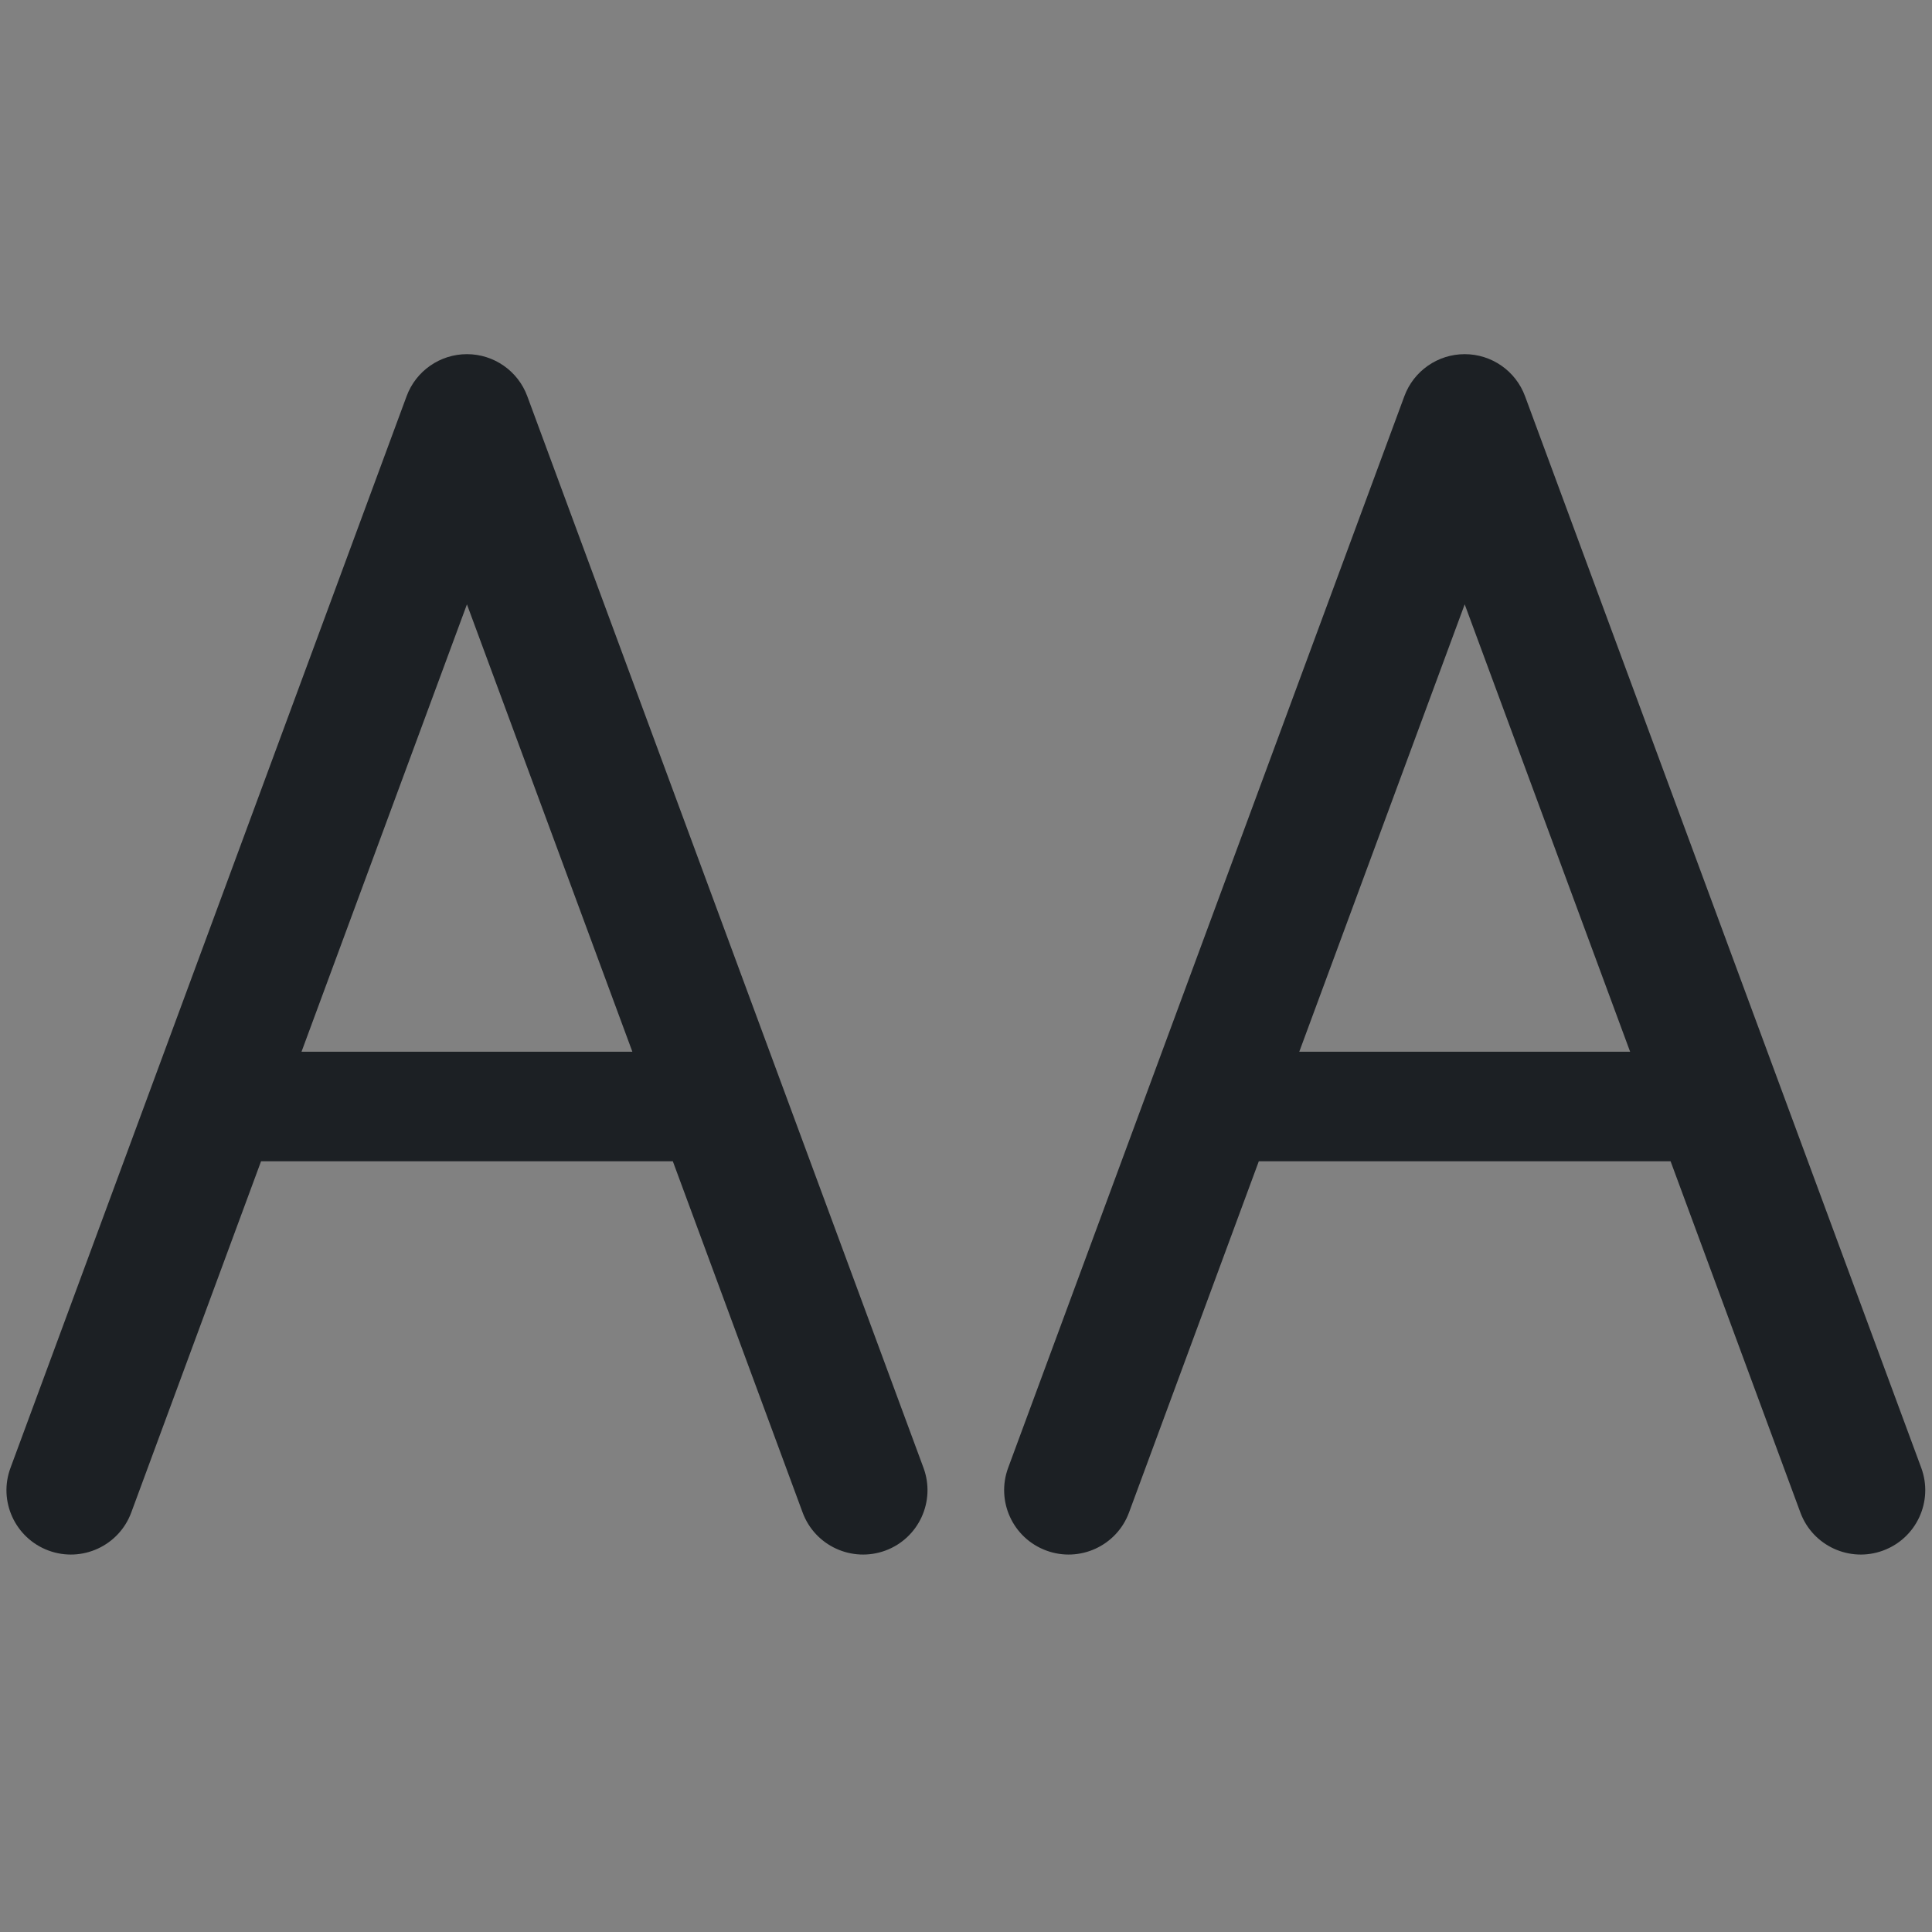 <svg width="16" height="16" viewBox="0 0 16 16" fill="none" xmlns="http://www.w3.org/2000/svg">
<rect x="0" y="0" width="16" height="16" fill="#808080" stroke="none"/>
<rect width="16" height="16" fill="white" fill-opacity="0.01"/>
<path fill-rule="evenodd" clip-rule="evenodd" d="M3.867 2.933C4.09 2.933 4.29 3.072 4.367 3.282L7.648 12.156C7.75 12.432 7.609 12.739 7.333 12.841C7.056 12.943 6.749 12.802 6.647 12.526L5.572 9.617H2.162L1.087 12.526C0.985 12.802 0.678 12.943 0.402 12.841C0.126 12.739 -0.016 12.432 0.087 12.156L3.367 3.282C3.444 3.072 3.644 2.933 3.867 2.933ZM3.867 5.005L5.237 8.71H2.497L3.867 5.005ZM12.13 2.933C12.353 2.933 12.553 3.072 12.63 3.282L15.911 12.156C16.013 12.432 15.872 12.739 15.595 12.841C15.319 12.943 15.012 12.802 14.91 12.526L13.835 9.617H10.425L9.35 12.526C9.248 12.802 8.941 12.943 8.665 12.841C8.388 12.739 8.247 12.432 8.349 12.156L11.63 3.282C11.707 3.072 11.907 2.933 12.13 2.933ZM12.13 5.005L13.5 8.71H10.76L12.13 5.005Z" fill="#1C2024"/>
</svg>
